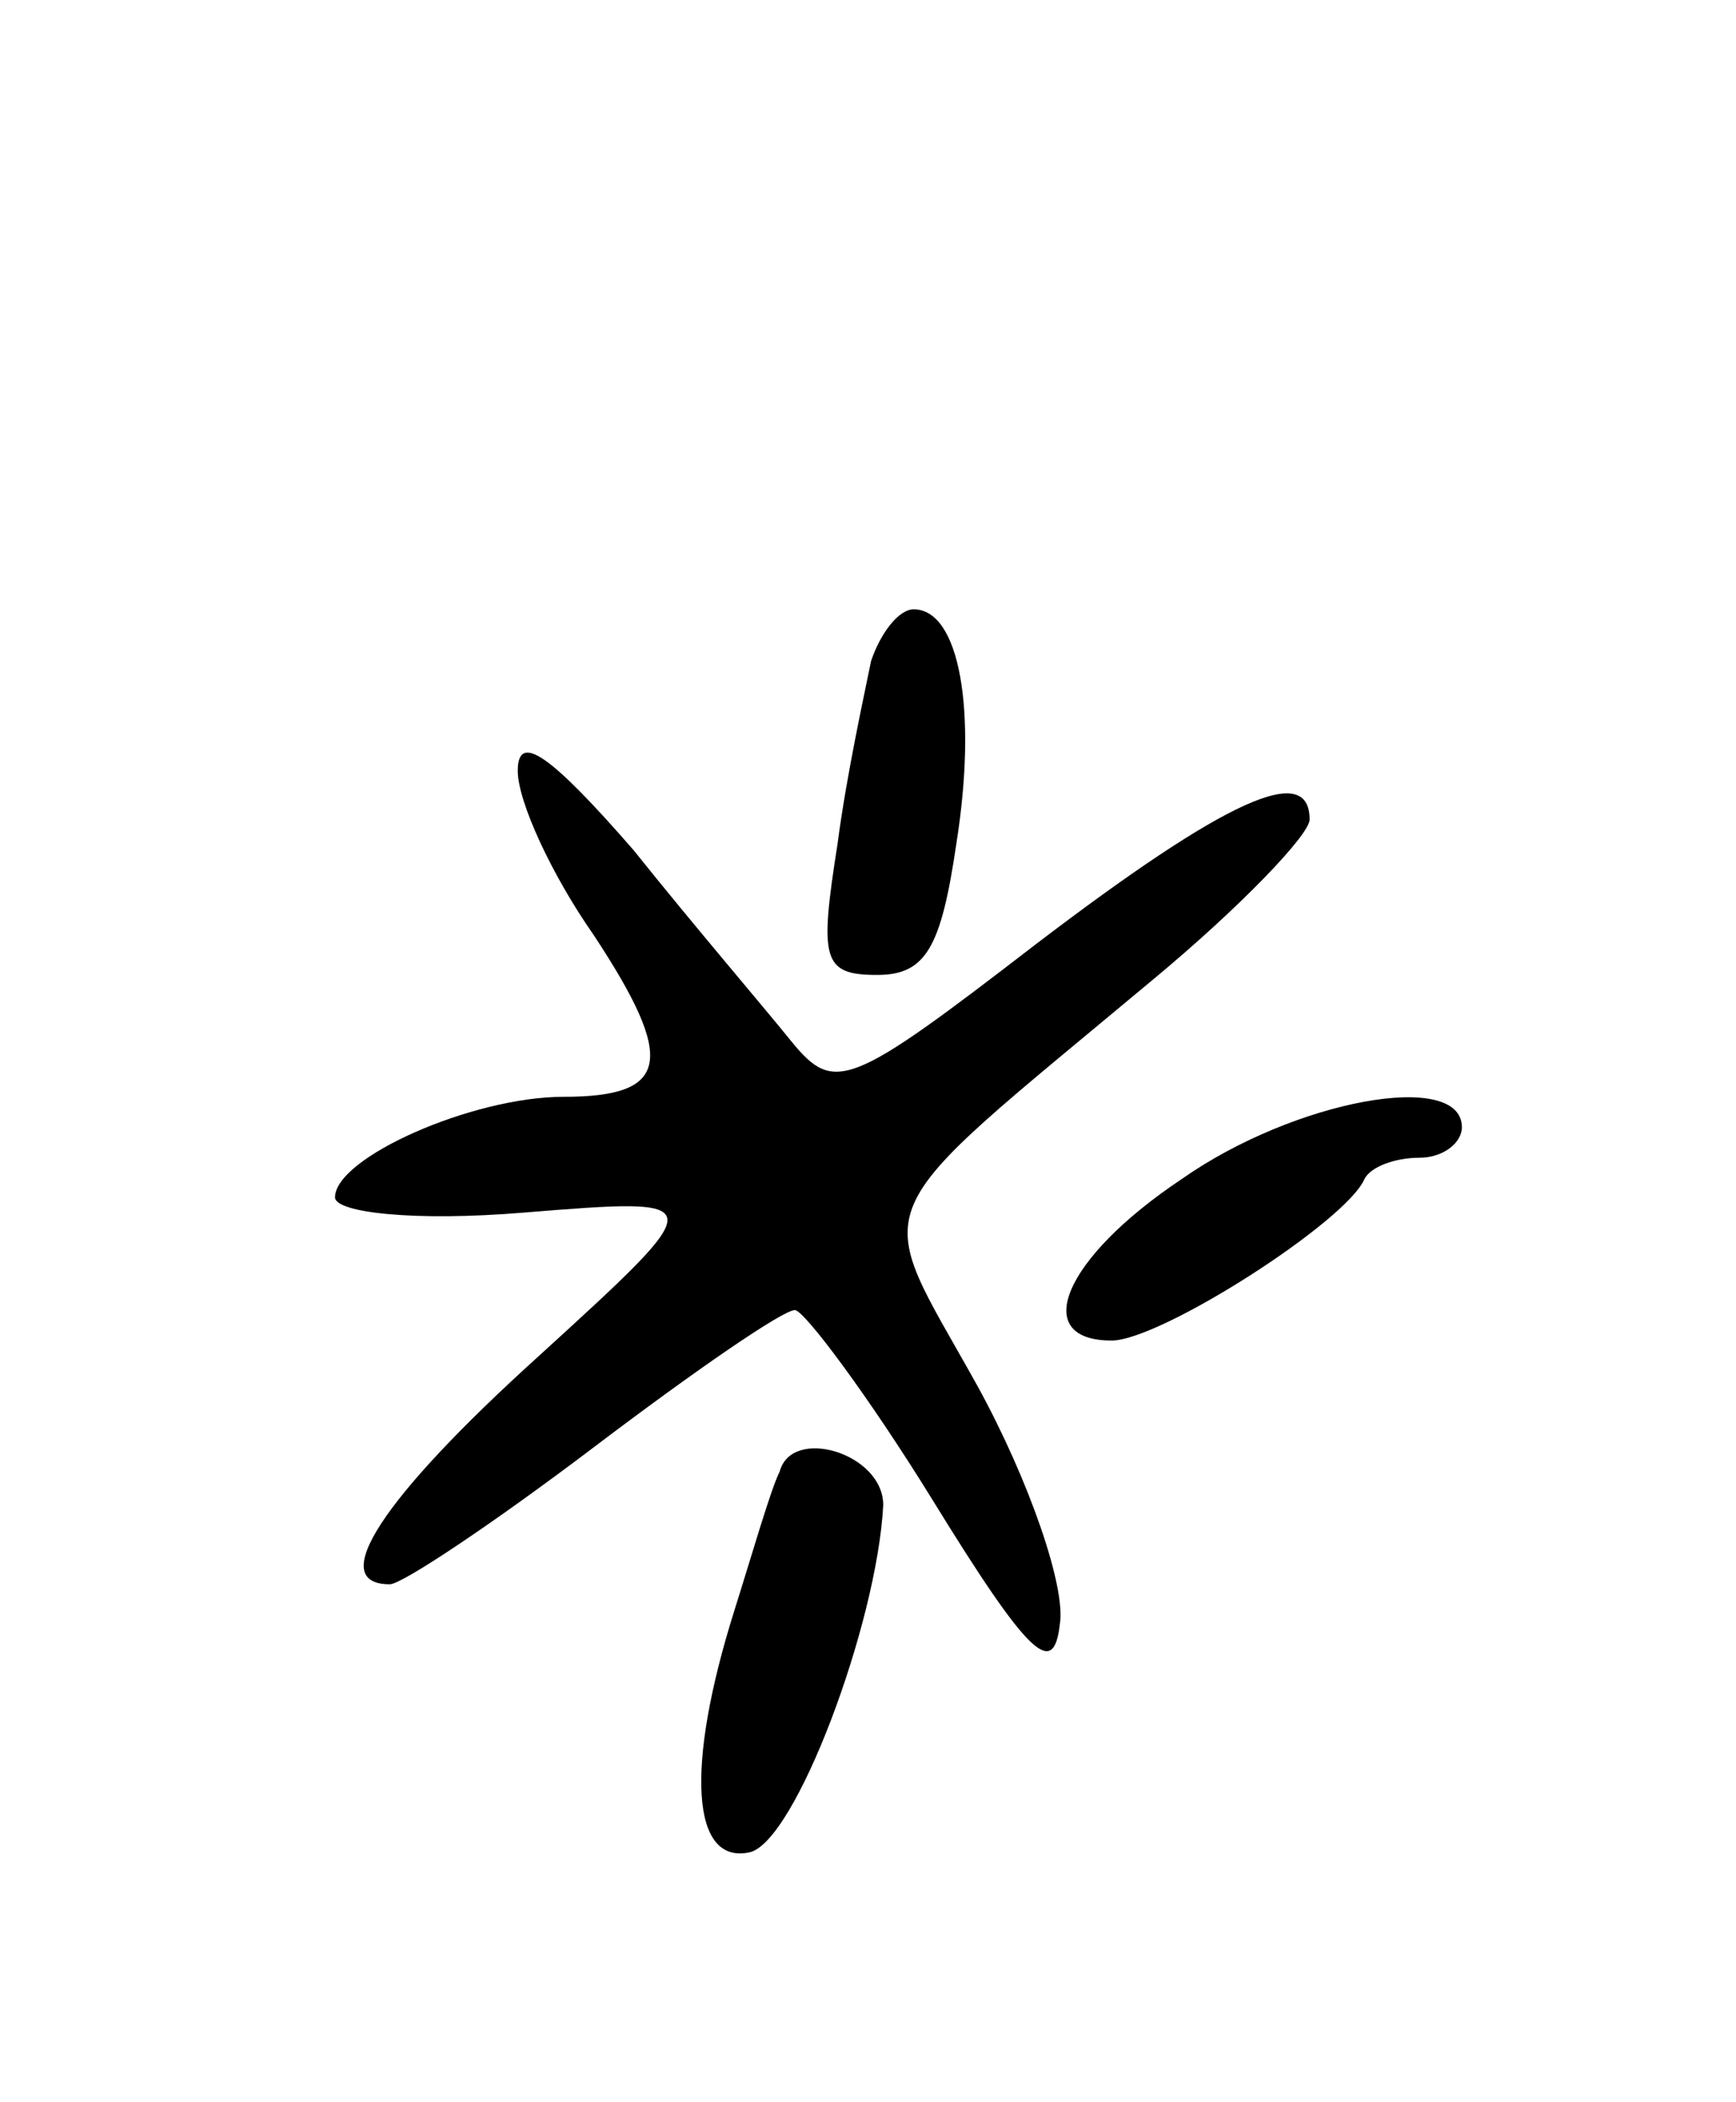 <svg version="1.0" xmlns="http://www.w3.org/2000/svg"
 width="57pt" height="69pt" viewBox="0 0 57 69"
 preserveAspectRatio="xMidYMid meet">
<g transform="translate(0,69) scale(0.1,-0.1)"
fill="#000000" stroke="none">
<path d="M286 473 c-2 -10 -8 -37 -11 -60 -6 -38 -5 -43 13 -43 16 0 21 9 26
43 7 44 1 77 -14 77 -5 0 -11 -8 -14 -17z"/>
<path d="M170 437 c0 -10 11 -34 25 -54 27 -41 25 -53 -10 -53 -30 0 -75 -20
-75 -33 0 -5 26 -8 62 -5 62 5 62 5 5 -47 -52 -47 -70 -75 -49 -75 4 0 34 20
67 45 33 25 62 45 66 45 3 0 24 -28 45 -62 32 -52 40 -59 42 -41 2 12 -10 47
-27 78 -35 63 -40 52 57 133 29 24 52 48 52 53 0 19 -27 7 -90 -41 -61 -47
-66 -49 -80 -32 -8 10 -32 38 -52 63 -27 31 -38 39 -38 26z"/>
<path d="M388 303 c-39 -26 -50 -53 -23 -53 16 0 77 39 83 53 2 4 10 7 18 7 8
0 14 5 14 10 0 19 -55 9 -92 -17z"/>
<path d="M256 207 c-3 -6 -9 -27 -15 -46 -16 -51 -14 -83 5 -79 15 3 42 75 44
114 0 17 -30 26 -34 11z"/>
</g>
</svg>

